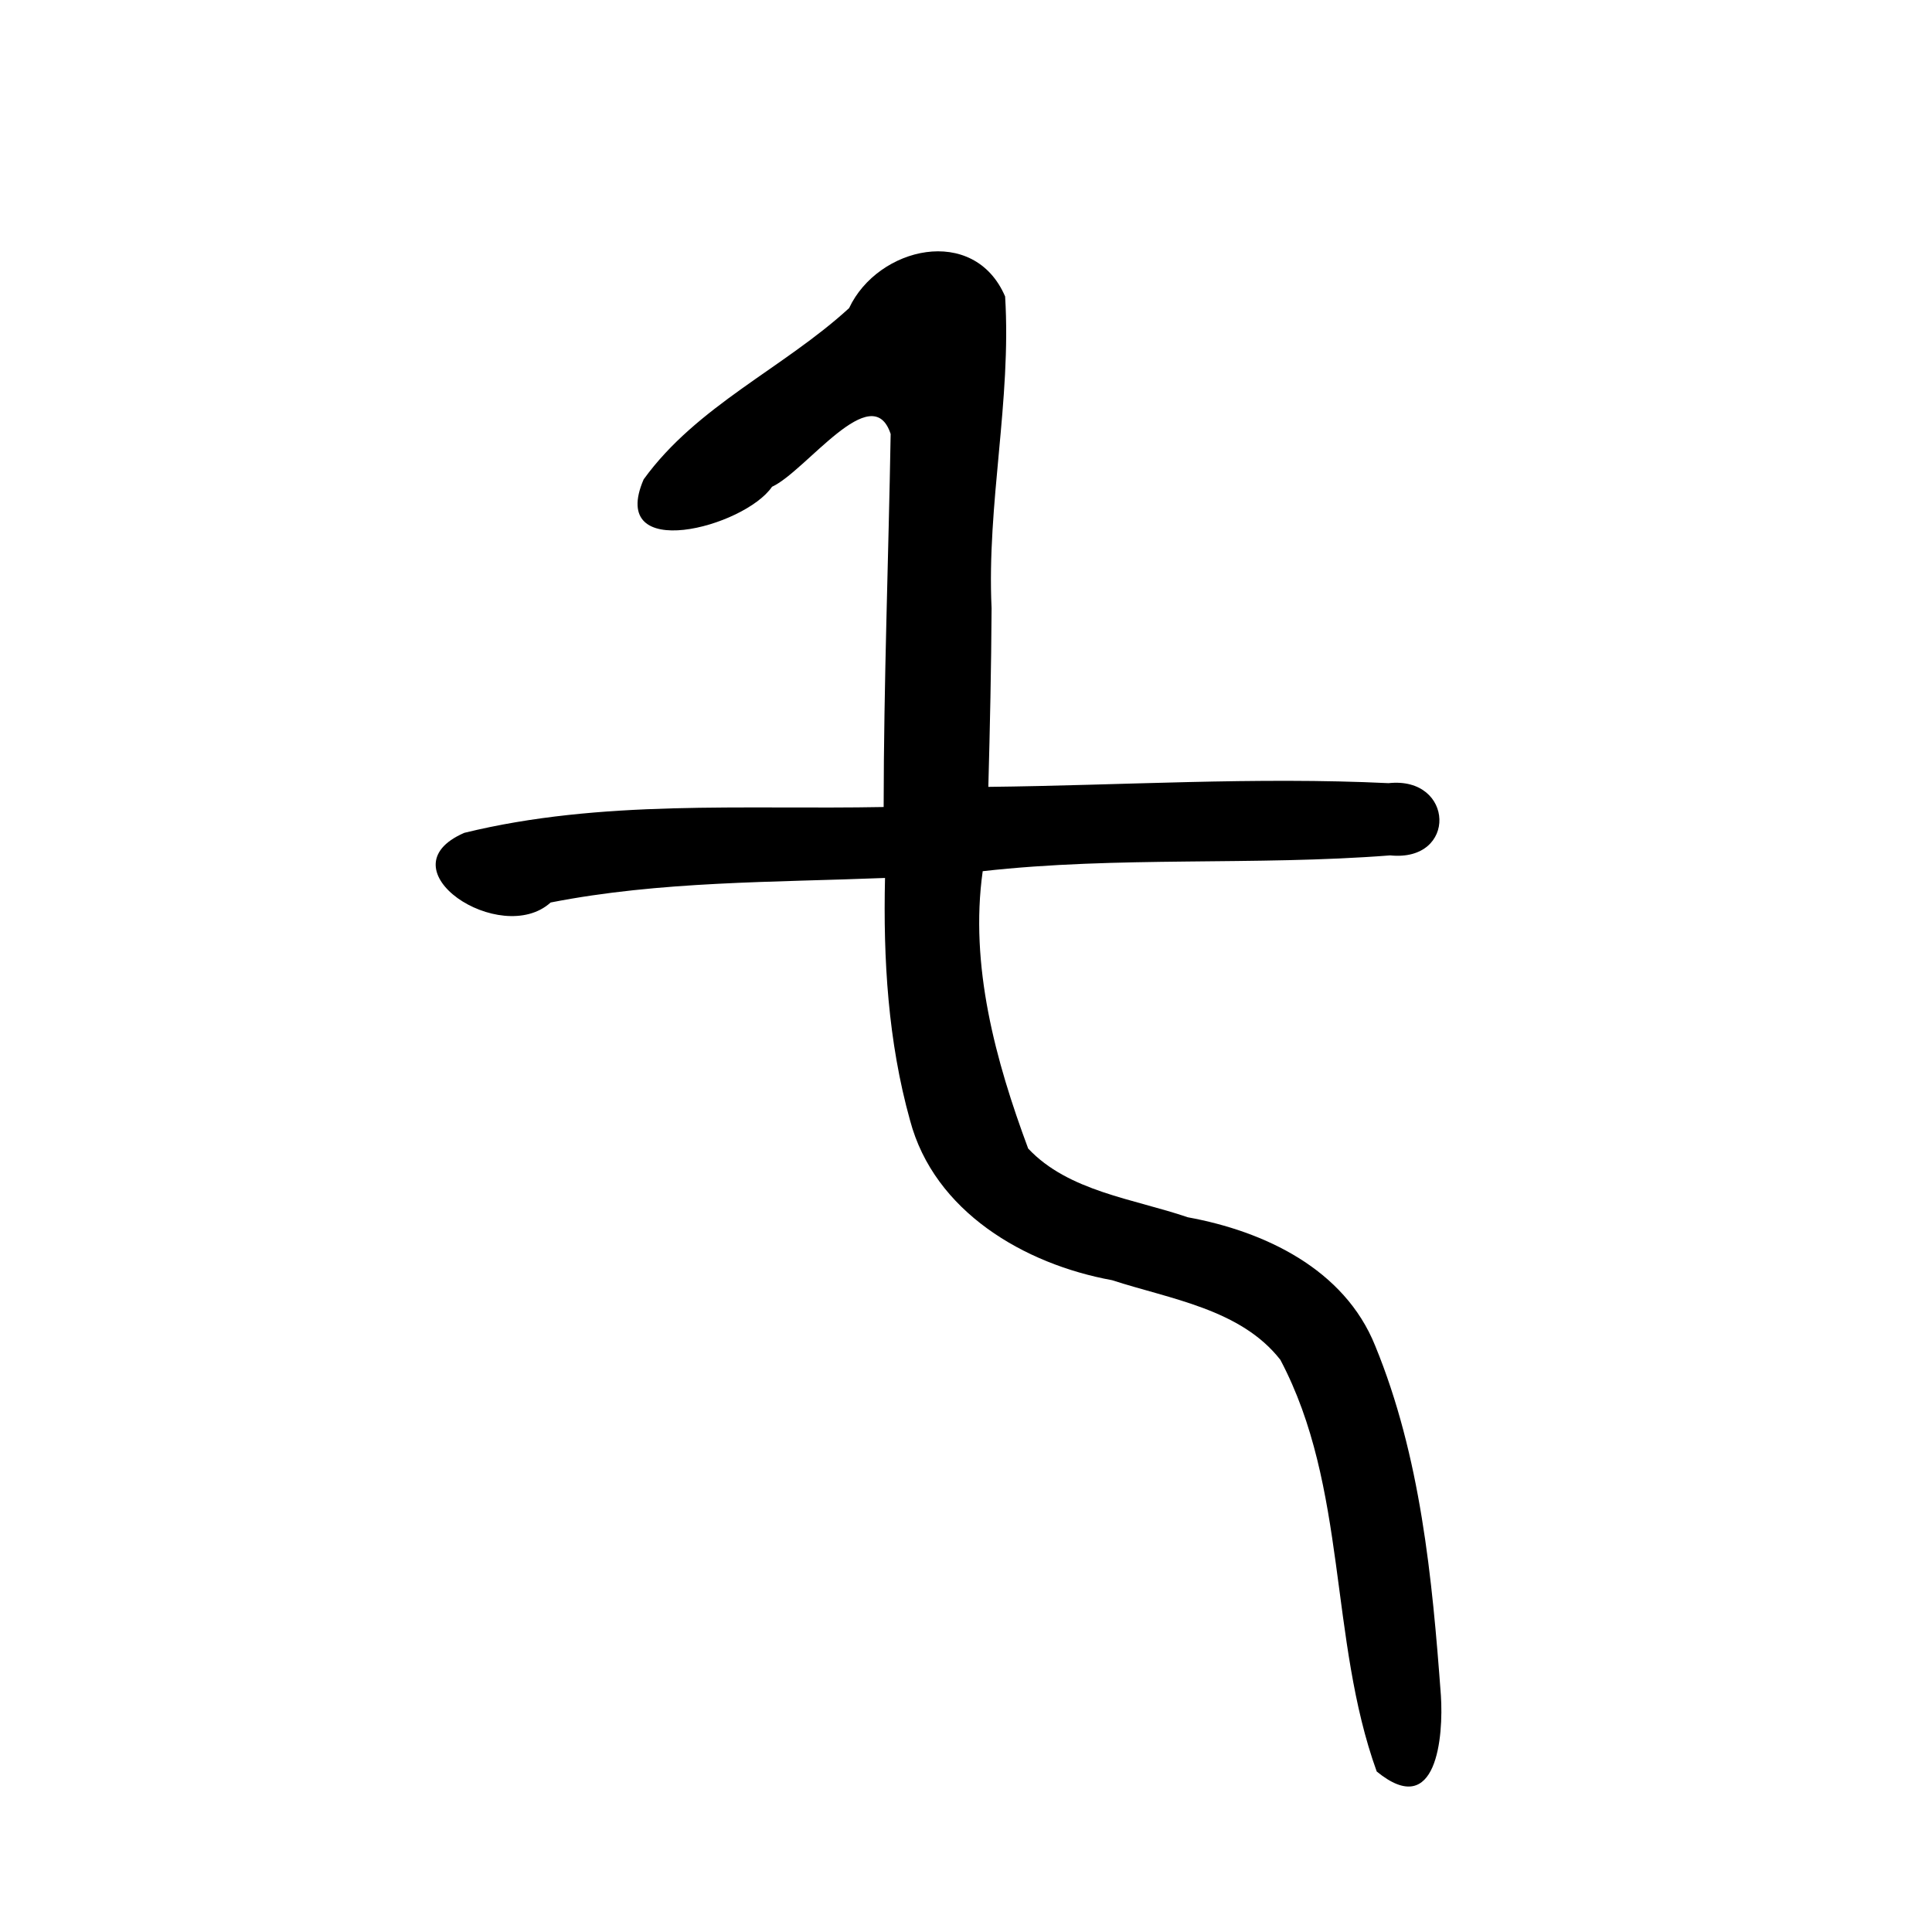<?xml version="1.0" encoding="UTF-8" standalone="no"?>
<!-- Created with Inkscape (http://www.inkscape.org/) -->

<svg
   xmlns:dc="http://purl.org/dc/elements/1.1/"
   xmlns:cc="http://creativecommons.org/ns#"
   xmlns:rdf="http://www.w3.org/1999/02/22-rdf-syntax-ns#"
   xmlns:svg="http://www.w3.org/2000/svg"
   xmlns="http://www.w3.org/2000/svg"
   xmlns:sodipodi="http://sodipodi.sourceforge.net/DTD/sodipodi-0.dtd"
   xmlns:inkscape="http://www.inkscape.org/namespaces/inkscape"
   width="300"
   height="300"
   id="svg2"
   version="1.1"
   inkscape:version="0.48.2 r9819"
   sodipodi:docname="Nouveau document 1">
  <defs
     id="defs4" />
  <sodipodi:namedview
     id="base"
     pagecolor="#ffffff"
     bordercolor="#666666"
     borderopacity="1.0"
     inkscape:pageopacity="0.0"
     inkscape:pageshadow="2"
     inkscape:zoom="3.959798"
     inkscape:cx="125.83286"
     inkscape:cy="142.98176"
     inkscape:document-units="px"
     inkscape:current-layer="layer1"
     showgrid="false"
     inkscape:window-width="1280"
     inkscape:window-height="999"
     inkscape:window-x="0"
     inkscape:window-y="24"
     inkscape:window-maximized="1" />
  <g
     inkscape:label="Calque 1"
     inkscape:groupmode="layer"
     id="layer1"
     transform="translate(0,-752.362)">
    <path
       style="fill:#000000"
       d="m 213.777,1027.442 c -7.456,-20.638 -4.487,-44.132 -14.966,-63.93 -6.155,-7.879 -17.073,-9.418 -26.127,-12.362 -13.619,-2.487 -27.608,-10.634 -31.373,-24.817 -3.414,-12.232 -4.177,-25.01 -3.885,-37.642 -17.308,0.693 -34.89,0.468 -51.923,3.811 -7.734,7.005 -26.325,-5.214 -13.408,-10.817 21.272,-5.213 43.39,-3.595 65.118,-4.01 0.018,-19.314 0.756,-38.637 1.088,-57.923 -2.873,-8.745 -13.149,5.777 -18.423,8.196 -4.295,6.283 -25.583,11.923 -19.933,-1.147 8.27,-11.439 21.731,-17.267 31.903,-26.596 4.458,-9.507 19.387,-13.065 24.227,-1.807 0.996,16.132 -2.865,32.214 -2.103,48.401 -0.049,9.251 -0.255,18.5 -0.504,27.747 20.711,-0.226 41.445,-1.57 62.142,-0.575 10.244,-1.111 10.736,12.288 0.251,11.216 -21.045,1.636 -42.25,0.091 -63.267,2.453 -2.057,14.614 1.997,29.464 7.06,43.065 6.245,6.663 16.398,7.807 24.784,10.675 11.907,2.176 24.314,8.035 29.095,19.941 7.052,17.155 8.856,35.996 10.21,54.336 0.404,6.229 -0.579,19.476 -9.968,11.782 z"
       id="path2996"
       inkscape:connector-curvature="0" />
  </g>
</svg>
